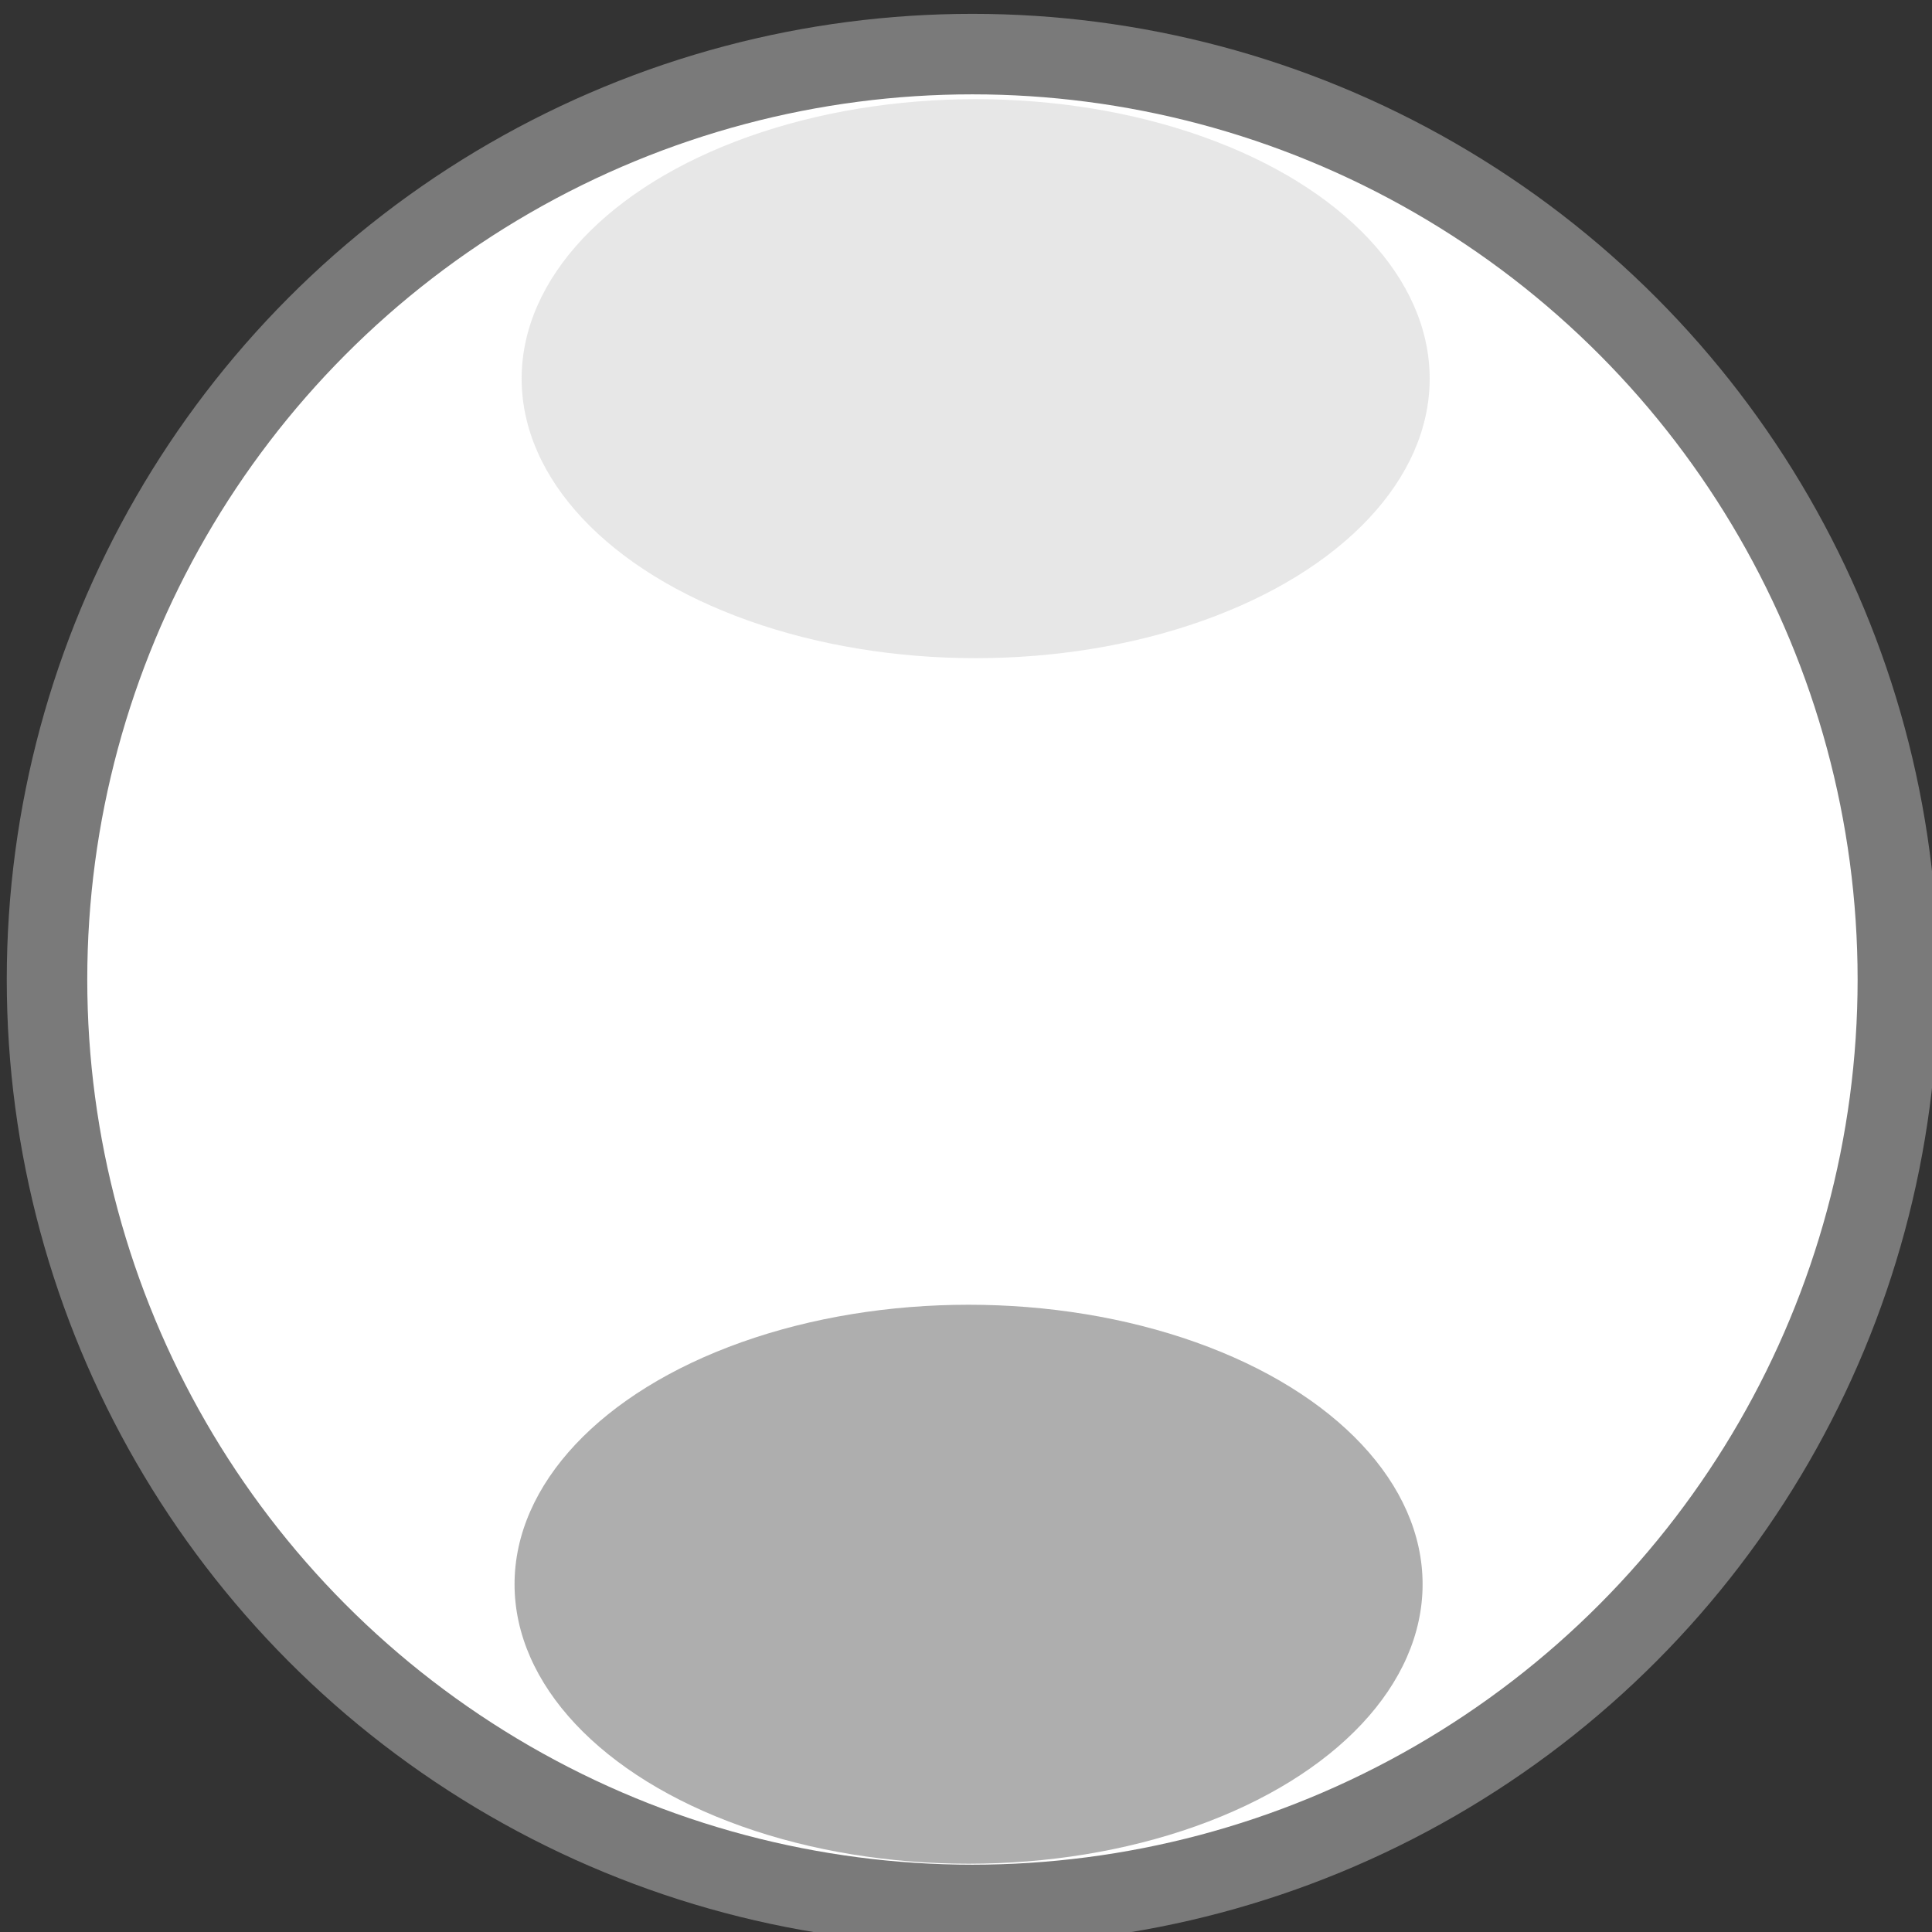 <?xml version="1.0" encoding="UTF-8" standalone="no"?>
<!-- Created with Inkscape (http://www.inkscape.org/) -->

<svg
   width="3mm"
   height="3mm"
   viewBox="0 0 3 3"
   version="1.1"
   id="svg7691"
   inkscape:version="1.2.2 (b0a84865, 2022-12-01)"
   sodipodi:docname="MediumLight.svg"
   xmlns:inkscape="http://www.inkscape.org/namespaces/inkscape"
   xmlns:sodipodi="http://sodipodi.sourceforge.net/DTD/sodipodi-0.dtd"
   xmlns="http://www.w3.org/2000/svg"
   xmlns:svg="http://www.w3.org/2000/svg">
  <rect x="0" y="0" width="3" height="3" fill="#333333" stroke="none"/>
  <sodipodi:namedview
     id="namedview7693"
     pagecolor="#ffffff"
     bordercolor="#000000"
     borderopacity="0.25"
     inkscape:showpageshadow="2"
     inkscape:pageopacity="0.0"
     inkscape:pagecheckerboard="0"
     inkscape:deskcolor="#d1d1d1"
     inkscape:document-units="mm"
     showgrid="false"
     inkscape:zoom="5.9330637"
     inkscape:cx="-11.882562"
     inkscape:cy="4.2979481"
     inkscape:window-width="1390"
     inkscape:window-height="1205"
     inkscape:window-x="50"
     inkscape:window-y="25"
     inkscape:window-maximized="0"
     inkscape:current-layer="layer1" />
  <defs
     id="defs7688" />
  <g
     inkscape:label="Layer 1"
     inkscape:groupmode="layer"
     id="layer1">
    <ellipse
       style="fill:#ffffff;stroke:#7a7a7a;stroke-width:0.125;paint-order:markers fill stroke"
       id="path7864"
       cx="1.51"
       cy="1.521"
       rx="1.437"
       ry="1.437" />
    <ellipse
       style="fill:#7b7b7b;fill-opacity:0.177;stroke:none;stroke-width:0.122;paint-order:markers fill stroke"
       id="path7866"
       cx="1.515"
       cy="0.588"
       rx="0.705"
       ry="0.434" />
    <ellipse
       style="fill:#232323;fill-opacity:0.37;stroke:none;stroke-width:0.122;paint-order:markers fill stroke"
       id="path7866-1"
       cx="1.504"
       cy="2.46"
       rx="0.705"
       ry="0.434" />
  </g>
</svg>
